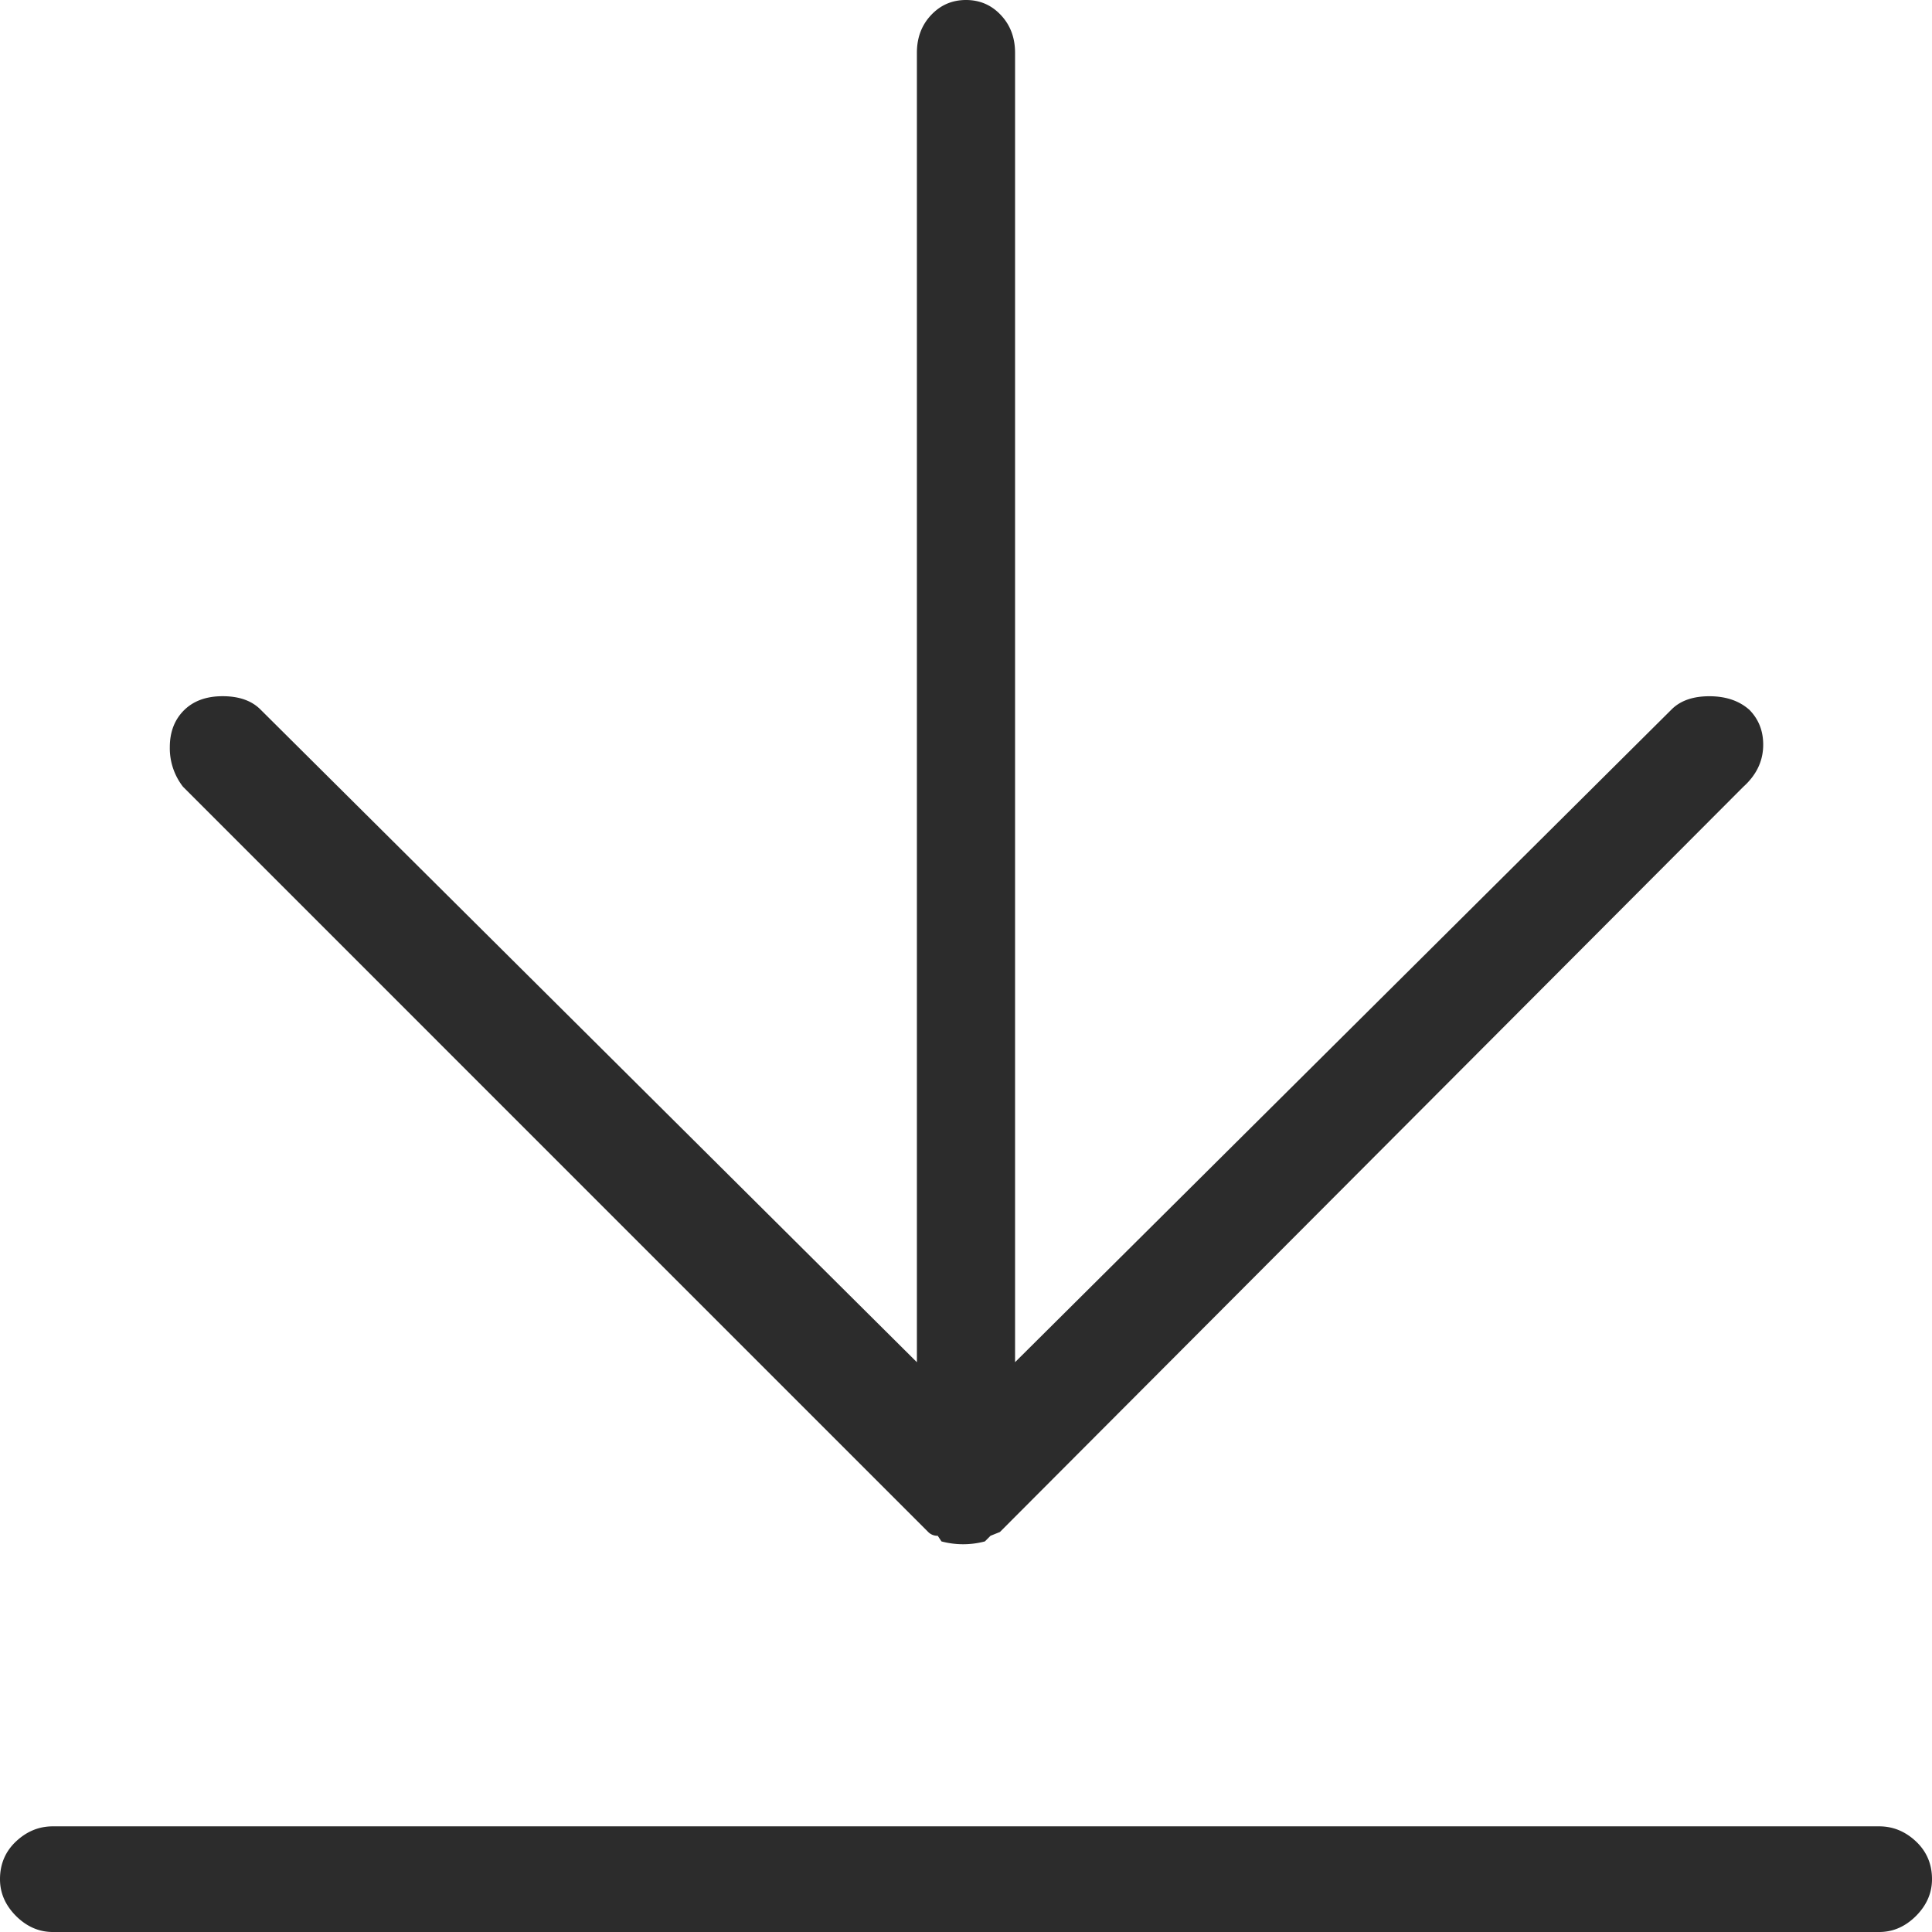 <?xml version="1.0" standalone="no"?><!DOCTYPE svg PUBLIC "-//W3C//DTD SVG 1.1//EN" "http://www.w3.org/Graphics/SVG/1.1/DTD/svg11.dtd"><svg t="1695963257553" class="icon" viewBox="0 0 1024 1024" version="1.1" xmlns="http://www.w3.org/2000/svg" p-id="4203" xmlns:xlink="http://www.w3.org/1999/xlink" width="200" height="200"><path d="M996.01 1024H27.99c-7.318 0-13.825-2.837-19.5-8.49-5.653-5.675-8.49-12.16-8.49-19.5 0-8.02 2.837-14.677 8.49-20.01 5.675-5.333 12.16-8 19.5-8h968.02c7.318 0 13.825 2.667 19.5 8 5.653 5.333 8.49 11.99 8.49 20.01 0 7.318-2.837 13.825-8.49 19.5-5.675 5.653-12.16 8.49-19.5 8.49z m-69.013-648c5.334 5.333 7.83 11.99 7.51 20.01-0.342 8-3.84 14.998-10.496 20.993L529.984 811.989l-4.992 2.006-2.987 2.986a44.8 44.8 0 0 1-22.997 0l-2.005-2.986a6.784 6.784 0 0 1-5.014-1.984L97.003 417.003a33.216 33.216 0 0 1-6.998-21.014c0-8 2.496-14.506 7.488-19.498 5.014-4.992 11.84-7.488 20.502-7.488 8.682 0 15.338 2.346 20.01 6.997l347.968 346.005V27.99c0-8 2.496-14.656 7.51-19.989C498.496 2.667 504.66 0 512 0s13.504 2.667 18.496 8c5.013 5.333 7.51 11.99 7.51 20.01v693.974l347.967-345.963c4.672-4.672 11.35-6.997 20.011-6.997s15.659 2.347 20.992 6.997z" p-id="4204" fill="#2c2c2c"></path></svg>